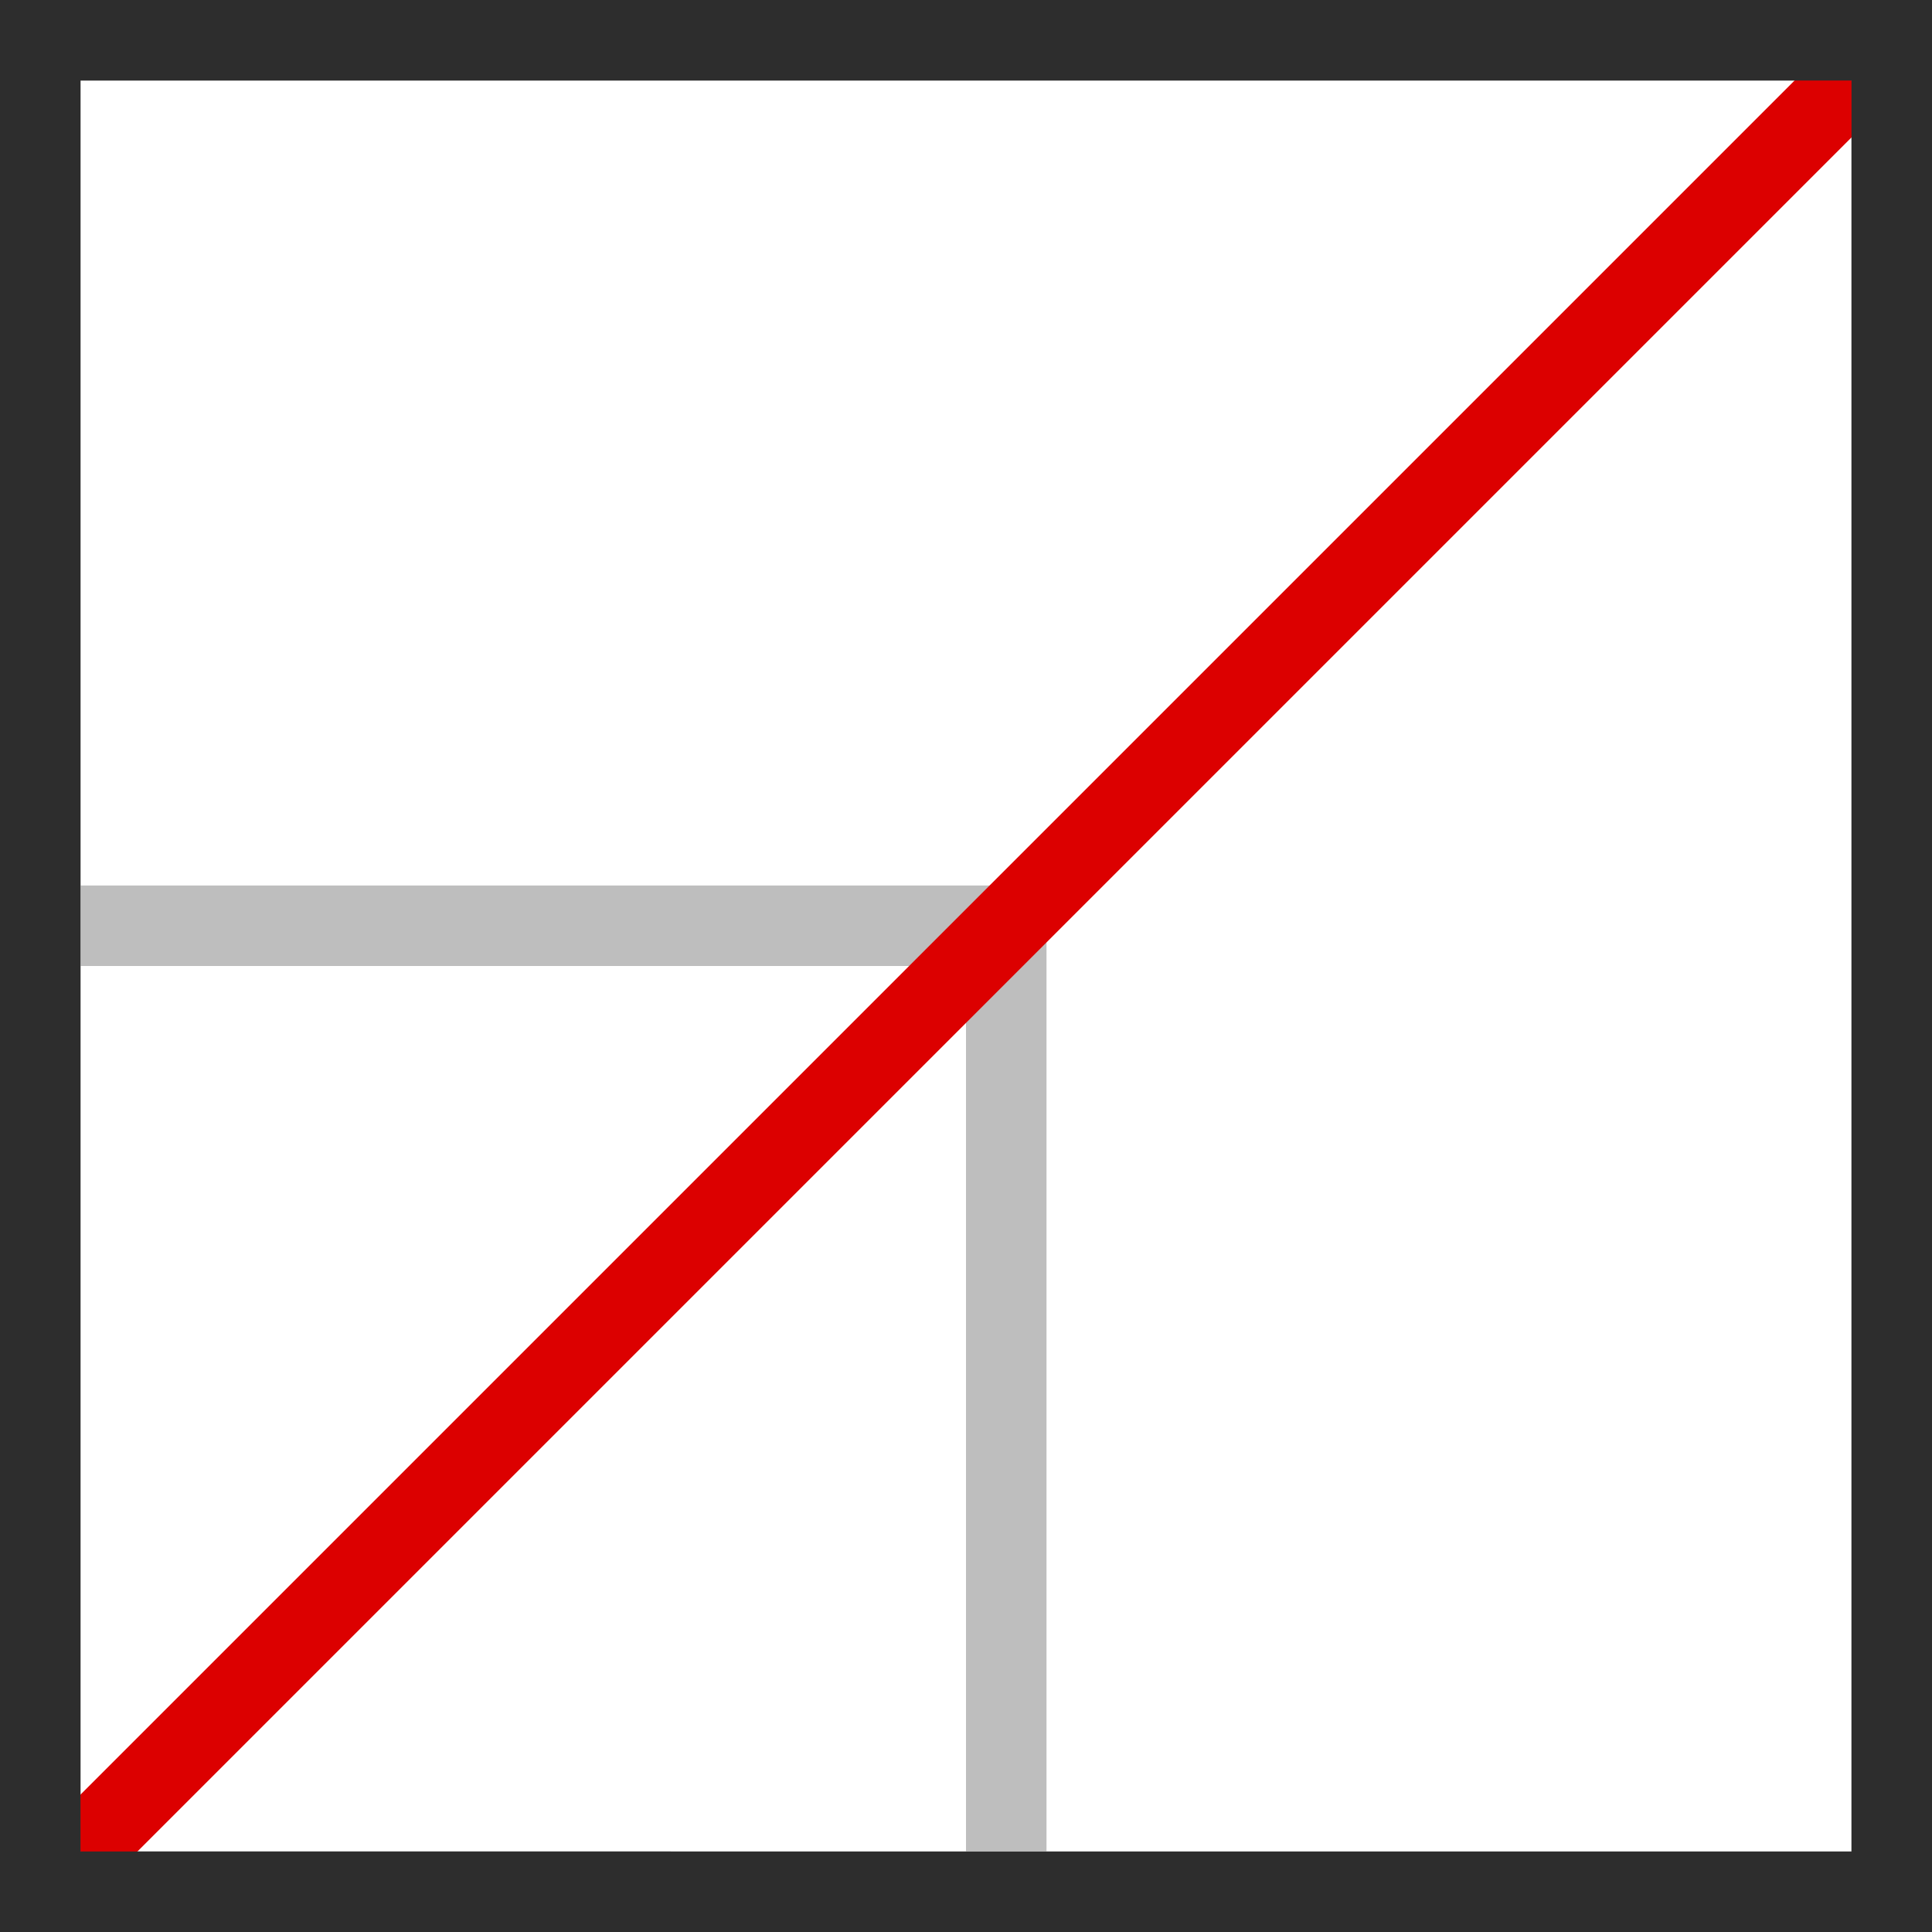 <?xml version="1.0" encoding="UTF-8" standalone="no"?>
<!-- Created with Inkscape (http://www.inkscape.org/) -->

<svg
   xmlns:dc="http://purl.org/dc/elements/1.1/"
   xmlns:cc="http://creativecommons.org/ns#"
   xmlns:rdf="http://www.w3.org/1999/02/22-rdf-syntax-ns#"
   xmlns:svg="http://www.w3.org/2000/svg"
   xmlns="http://www.w3.org/2000/svg"
   xmlns:sodipodi="http://sodipodi.sourceforge.net/DTD/sodipodi-0.dtd"
   xmlns:inkscape="http://www.inkscape.org/namespaces/inkscape"
   width="24"
   height="24"
   viewBox="0 0 24 24"
   version="1.1"
   id="SVGRoot"
   inkscape:version="0.92.2 (5c3e80d, 2017-08-06)"
   sodipodi:docname="gimp-color-space-linear.svg"
   inkscape:export-filename="/home/alex/soft/graphics/gimp/gimp-2018-01-05/icons/Symbolic/24/gimp-color-space-linear.png"
   inkscape:export-xdpi="96"
   inkscape:export-ydpi="96">
  <rect x="0" y="0" width="24" height="24" fill="#808080" stroke="none"/>
  <sodipodi:namedview
     id="base"
     pagecolor="#ffffff"
     bordercolor="#666666"
     borderopacity="1.0"
     inkscape:pageopacity="0.0"
     inkscape:pageshadow="2"
     inkscape:zoom="8"
     inkscape:cx="31.141221"
     inkscape:cy="-8.0531512"
     inkscape:document-units="px"
     inkscape:current-layer="layer1"
     inkscape:document-rotation="0"
     showgrid="true"
     units="px"
     inkscape:window-width="1920"
     inkscape:window-height="1136"
     inkscape:window-x="0"
     inkscape:window-y="27"
     inkscape:window-maximized="1"
     inkscape:grid-bbox="true"
     inkscape:snap-page="true"
     inkscape:showpageshadow="false">
    <inkscape:grid
       type="xygrid"
       id="grid1400" />
  </sodipodi:namedview>
  <defs
     id="defs2" />
  <g
     transform="translate(0,28.5)"
     id="layer1"
     inkscape:groupmode="layer"
     inkscape:label="Layer 1">
    <g
       id="gimp-color-space-linear-24">
      <rect
         y="-27.5"
         x="1"
         height="22"
         width="22"
         id="rect1375"
         style="color:#000000;overflow:visible;opacity:1;fill:#ffffff;fill-opacity:1;fill-rule:evenodd;stroke:none;stroke-width:1;stroke-linecap:round;stroke-linejoin:miter;stroke-opacity:1;paint-order:normal" />
      <path
         inkscape:connector-curvature="0"
         id="path2667"
         d="m 1,-17.5 h 12 v 12 h -1 v -11 H 1 Z"
         style="fill:#bebebe;fill-opacity:1;fill-rule:evenodd;stroke:none;stroke-width:1px;stroke-linecap:butt;stroke-linejoin:miter;stroke-opacity:1" />
      <g
         id="g2685">
        <path
           style="fill:none;fill-rule:evenodd;stroke:#dc0000;stroke-width:1px;stroke-linecap:butt;stroke-linejoin:miter;stroke-opacity:1"
           d="m 1,-5.5 22,-22"
           id="path819"
           inkscape:connector-curvature="0"
           sodipodi:nodetypes="cc" />
        <path
           sodipodi:nodetypes="cccccccccc"
           inkscape:connector-curvature="0"
           style="color:#000000;overflow:visible;opacity:1;fill:#2d2d2d;fill-opacity:1;fill-rule:evenodd;stroke:none;stroke-width:1;stroke-linecap:round;stroke-linejoin:miter;stroke-opacity:1;paint-order:normal"
           d="m 0,-28.5 v 24 h 24 v -24 z m 1,1 h 22 v 22 H 1 Z"
           id="rect814" />
      </g>
    </g>
  </g>
</svg>
